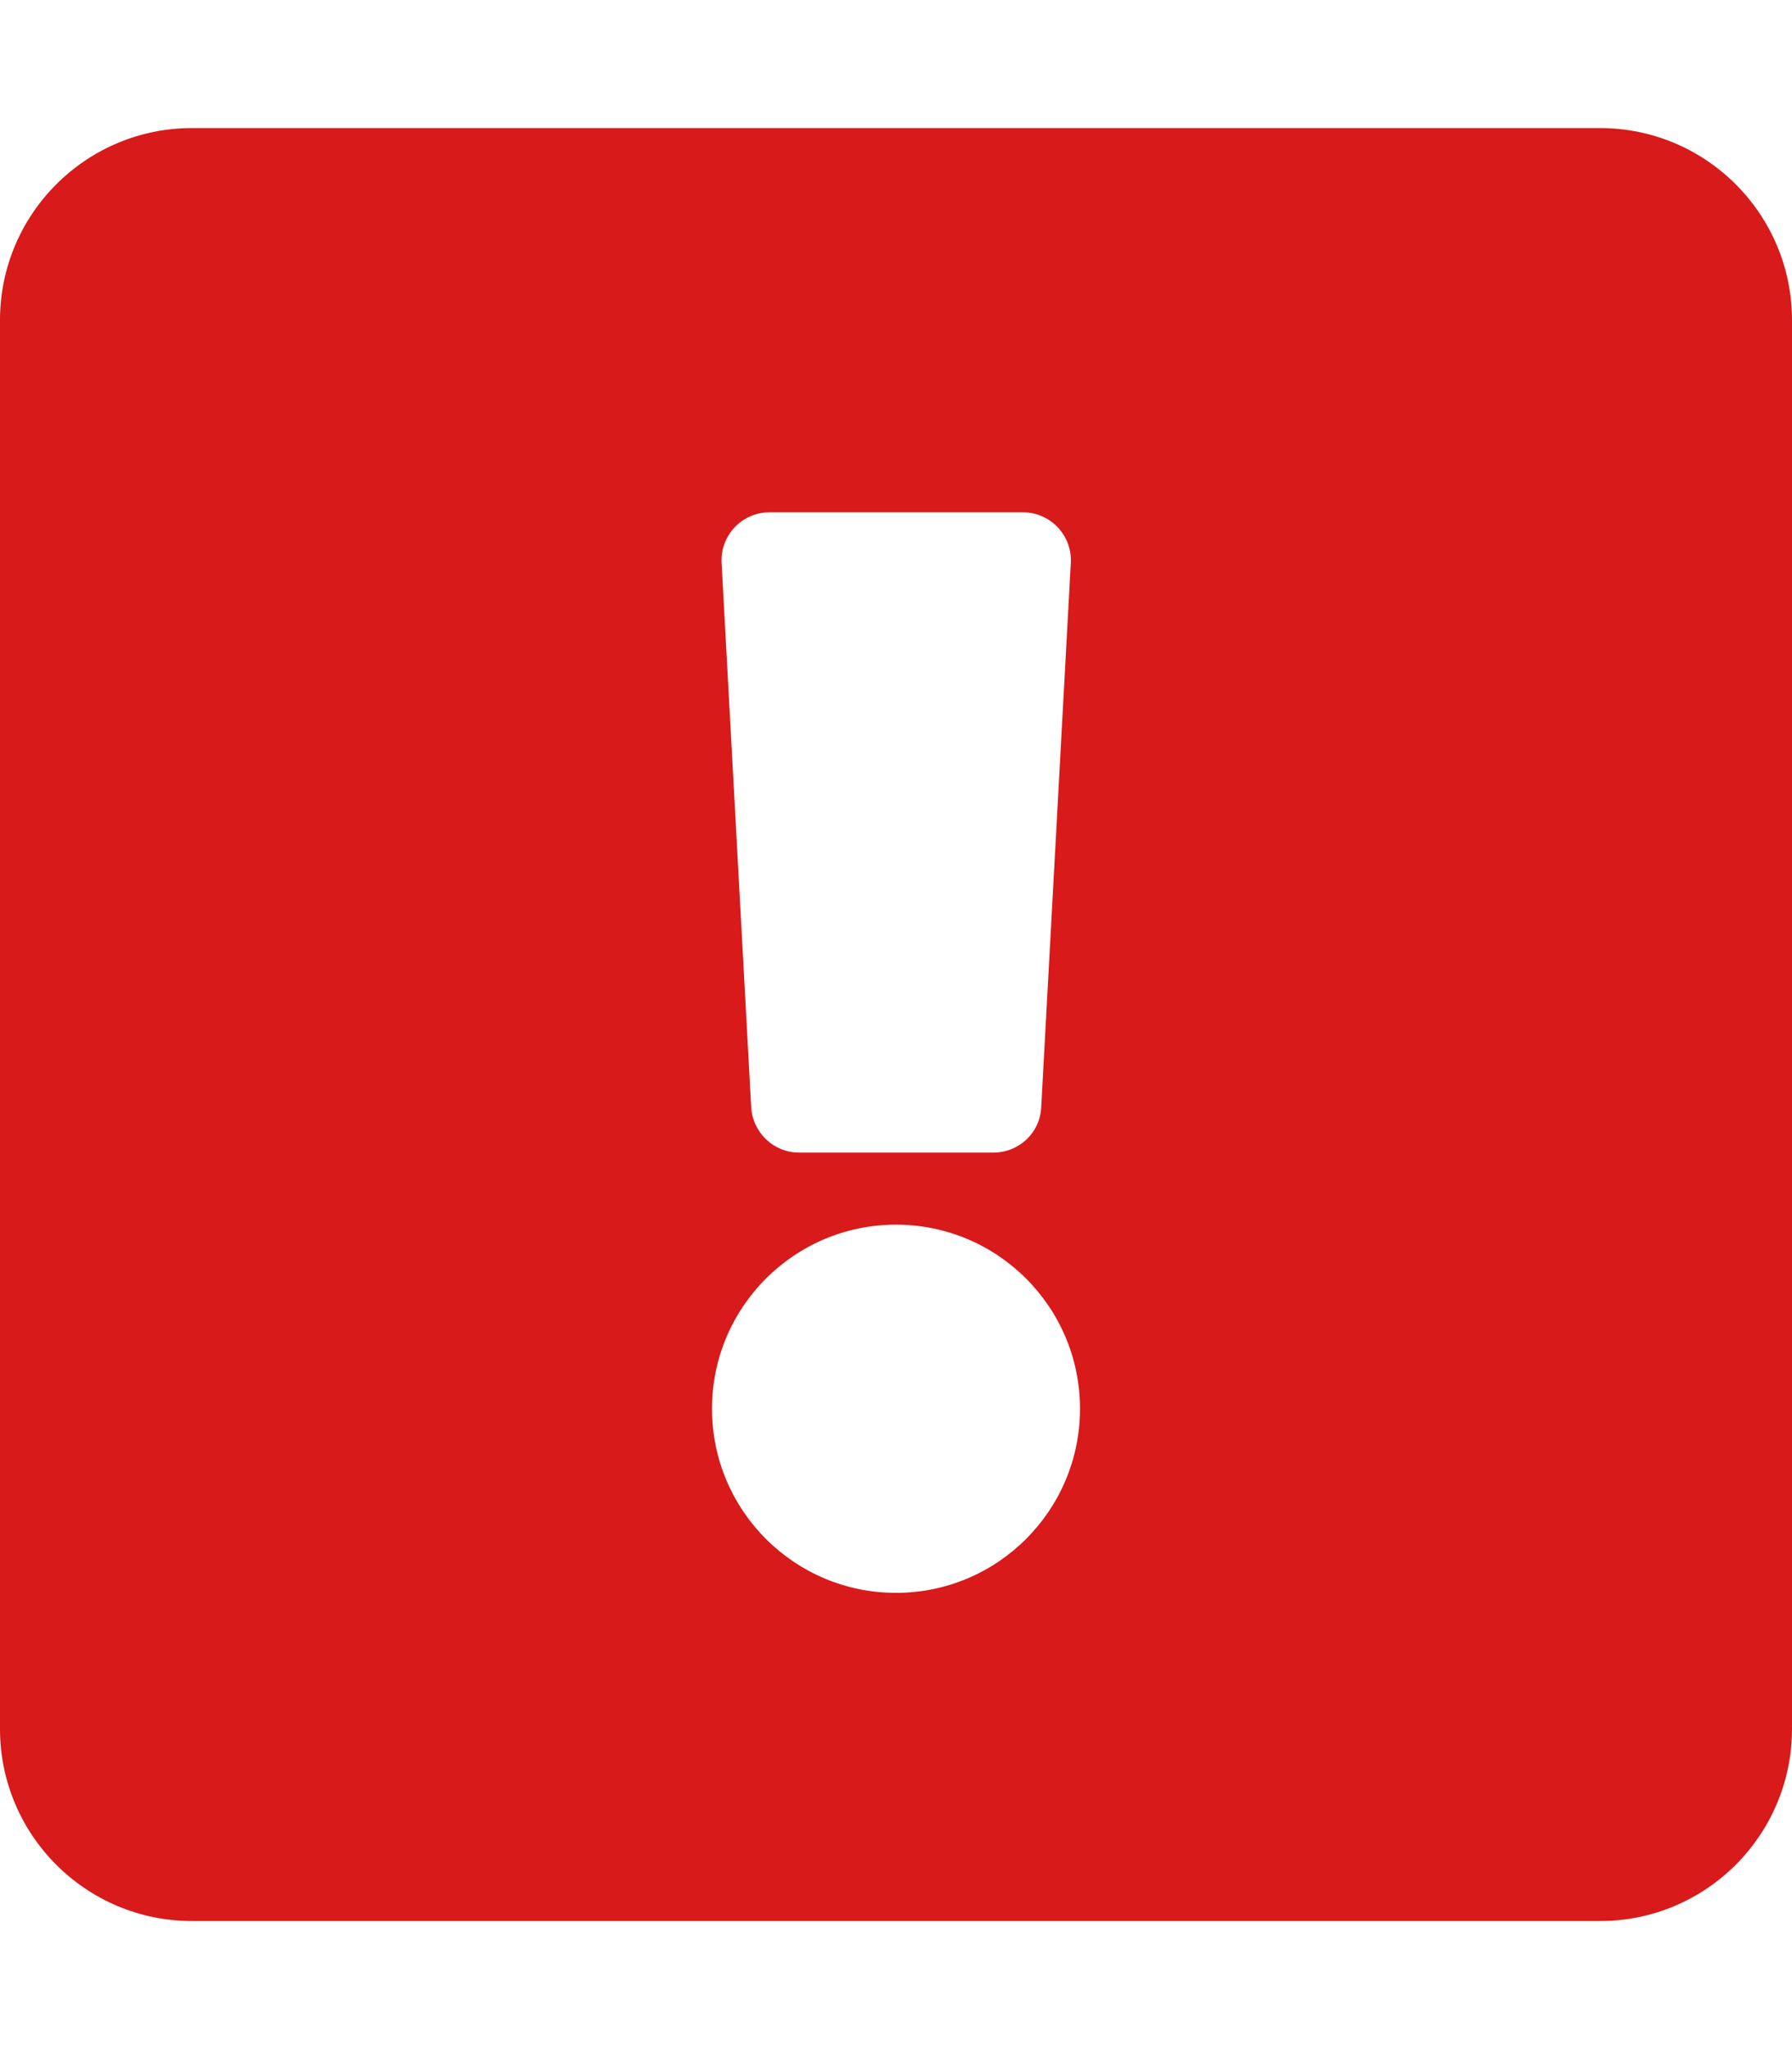<svg xmlns="http://www.w3.org/2000/svg" viewBox="0 0 448 512"><path d="M400 32H48C21.5 32 0 53.5 0 80v352c0 26.5 21.5 48 48 48h352c26.5 0 48-21.5 48-48V80c0-26.5-21.5-48-48-48zm-207.7 96h63.4c6.9 0 12.4 5.8 12 12.7l-7.4 136c-0.3 6.4-5.6 11.3-12 11.3h-48.5c-6.4 0-11.6-5-12-11.3l-7.4-136c-0.4-6.9 5.1-12.7 12-12.7zM224 398c-25.4 0-46-20.6-46-46s20.6-46 46-46 46 20.6 46 46-20.6 46-46 46z" fill="#D81A1A"/></svg>